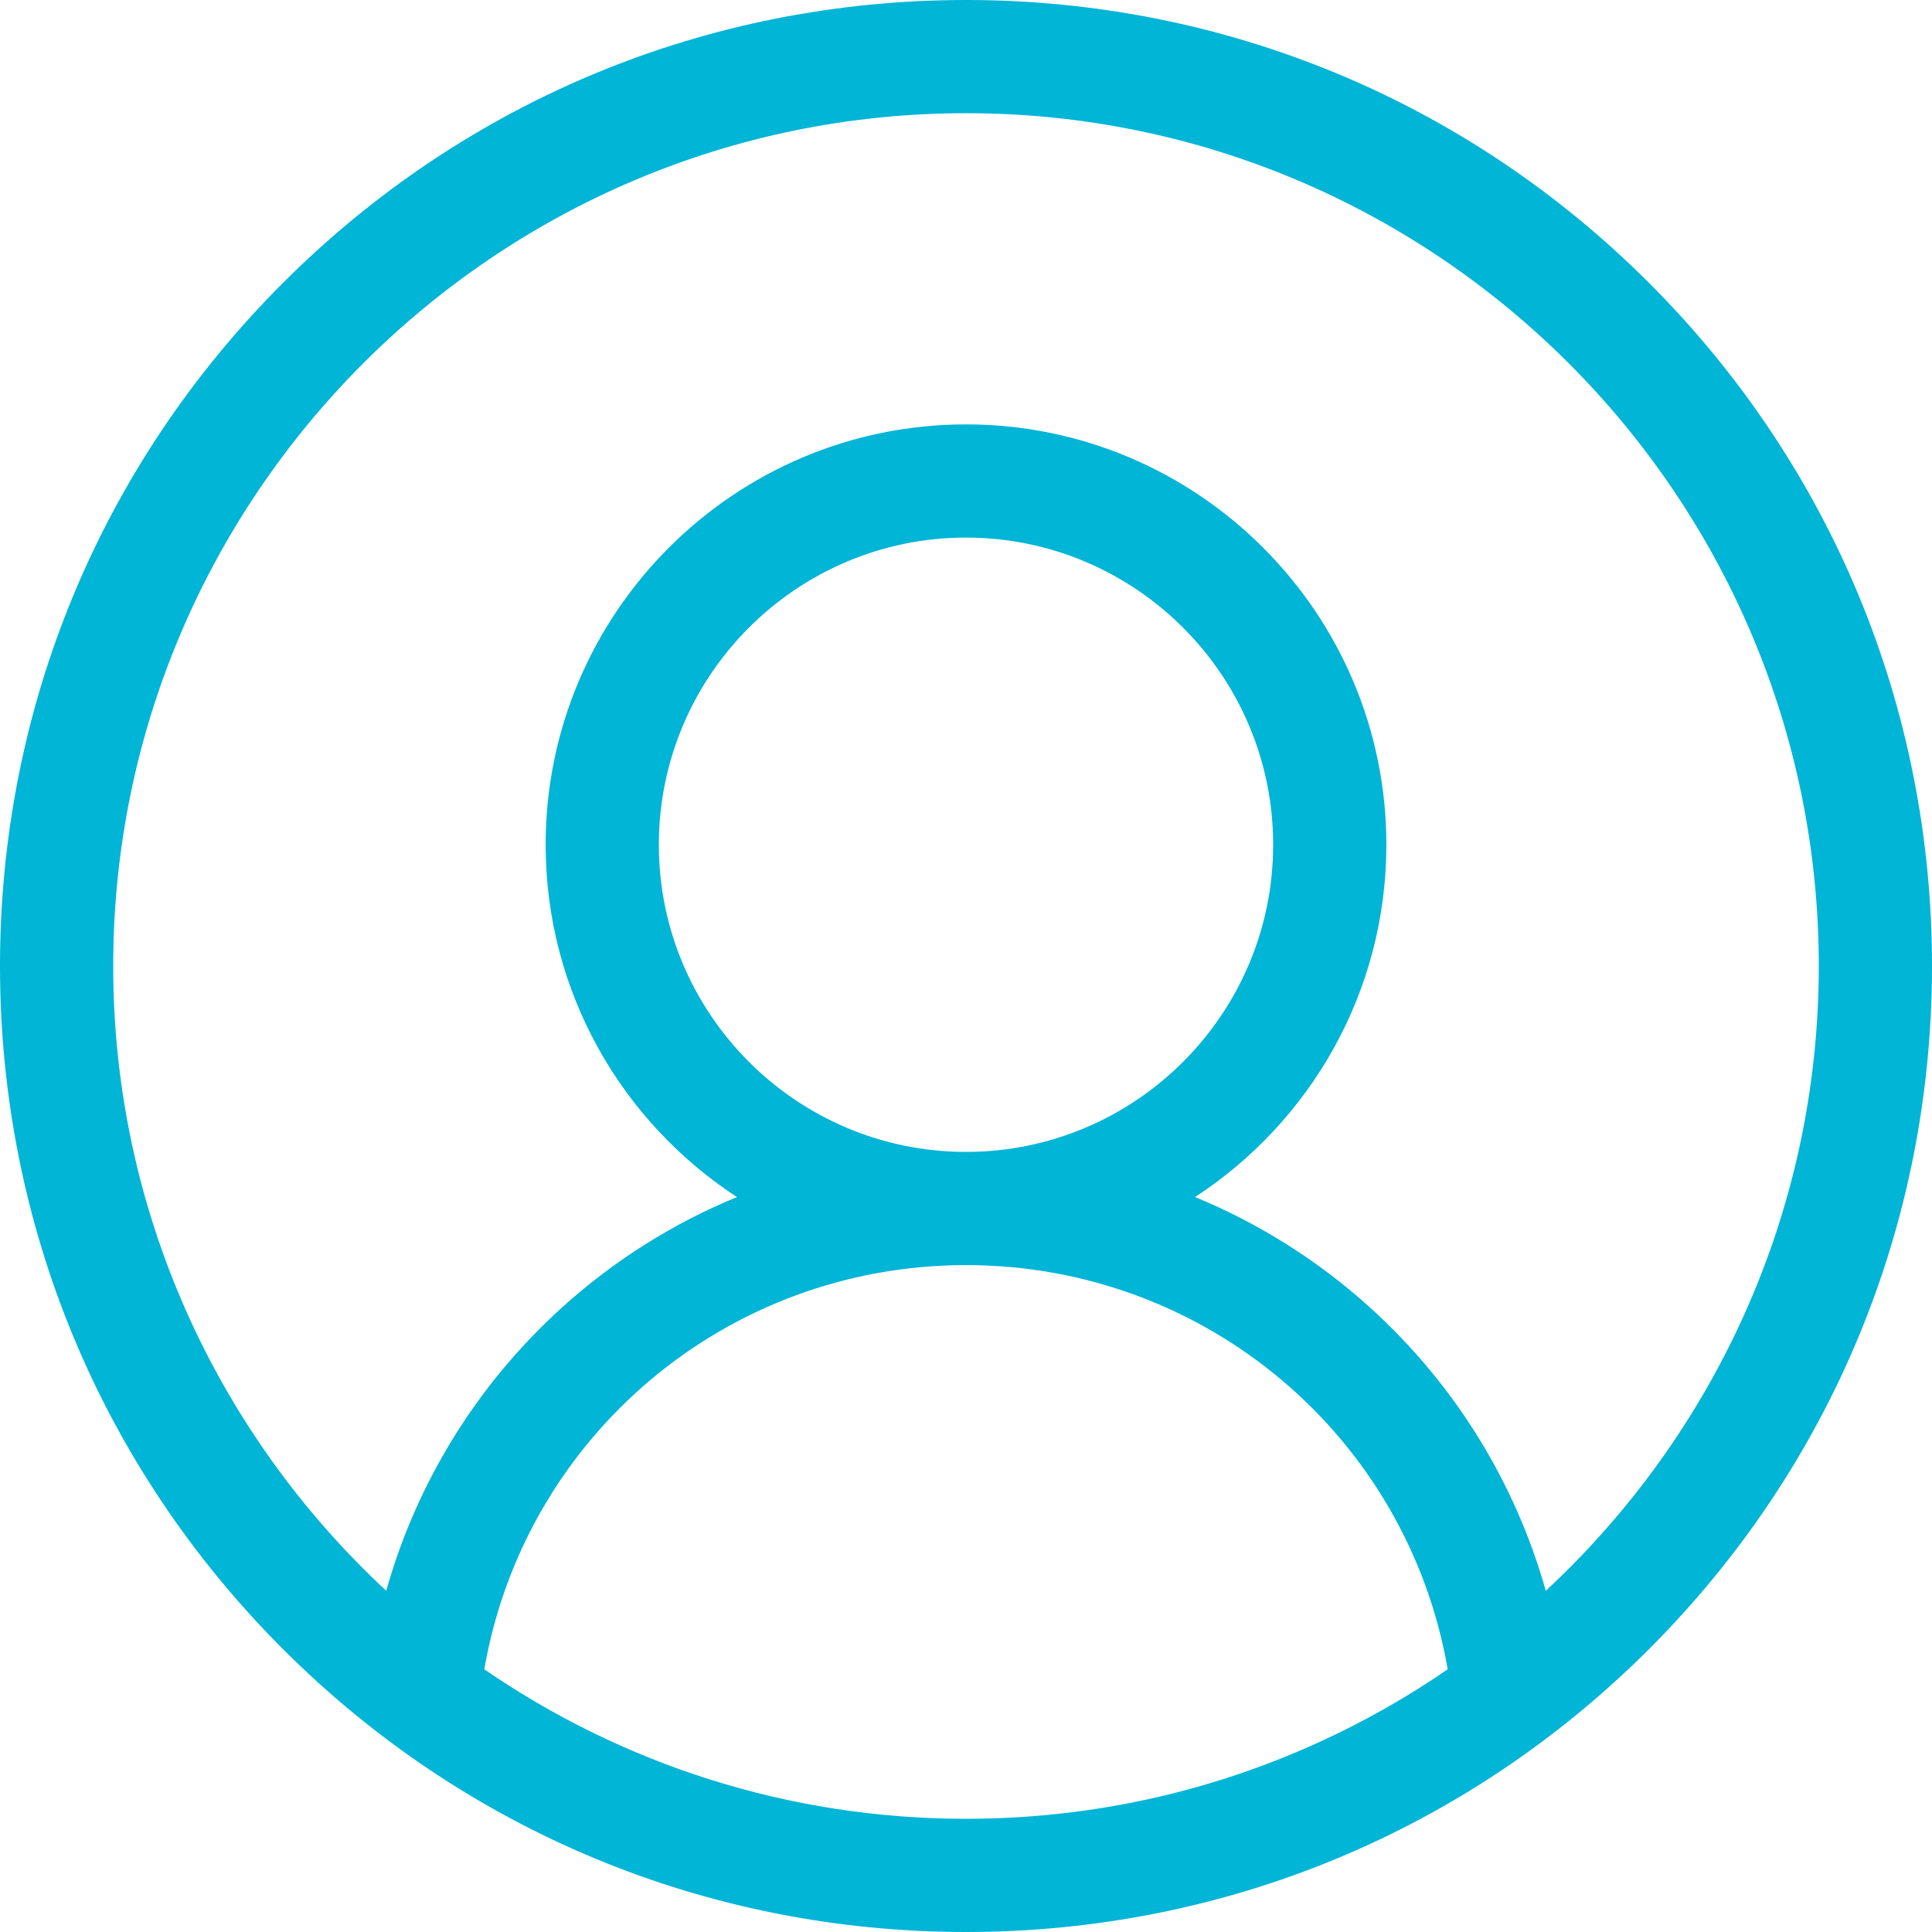 <svg width="512" height="512" viewBox="0 0 512 512" fill="none" xmlns="http://www.w3.org/2000/svg">
<path d="M437.02 74.981C388.668 26.629 324.379 0 256 0C187.617 0 123.332 26.629 74.981 74.981C26.629 123.332 0 187.617 0 256C0 324.379 26.629 388.668 74.981 437.02C123.332 485.371 187.617 512 256 512C324.379 512 388.668 485.371 437.02 437.02C485.371 388.668 512 324.379 512 256C512 187.617 485.371 123.332 437.02 74.981ZM128.34 442.387C139.047 380.738 192.469 335.266 256 335.266C319.535 335.266 372.953 380.738 383.66 442.387C347.312 467.359 303.336 482 256 482C208.664 482 164.688 467.359 128.34 442.387ZM174.602 223.867C174.602 178.98 211.117 142.469 256 142.469C300.883 142.469 337.398 178.984 337.398 223.867C337.398 268.75 300.883 305.266 256 305.266C211.117 305.266 174.602 268.75 174.602 223.867ZM409.645 421.578C401.57 392.879 385.535 366.84 363.059 346.5C349.27 334.02 333.574 324.172 316.699 317.23C347.199 297.336 367.402 262.918 367.402 223.867C367.402 162.441 317.426 112.469 256 112.469C194.574 112.469 144.602 162.441 144.602 223.867C144.602 262.918 164.805 297.336 195.301 317.23C178.43 324.172 162.73 334.016 148.941 346.496C126.469 366.836 110.43 392.875 102.355 421.574C57.883 380.273 30 321.336 30 256C30 131.383 131.383 30 256 30C380.617 30 482 131.383 482 256C482 321.34 454.117 380.277 409.645 421.578Z" fill="#00B5D6"/>
</svg>
